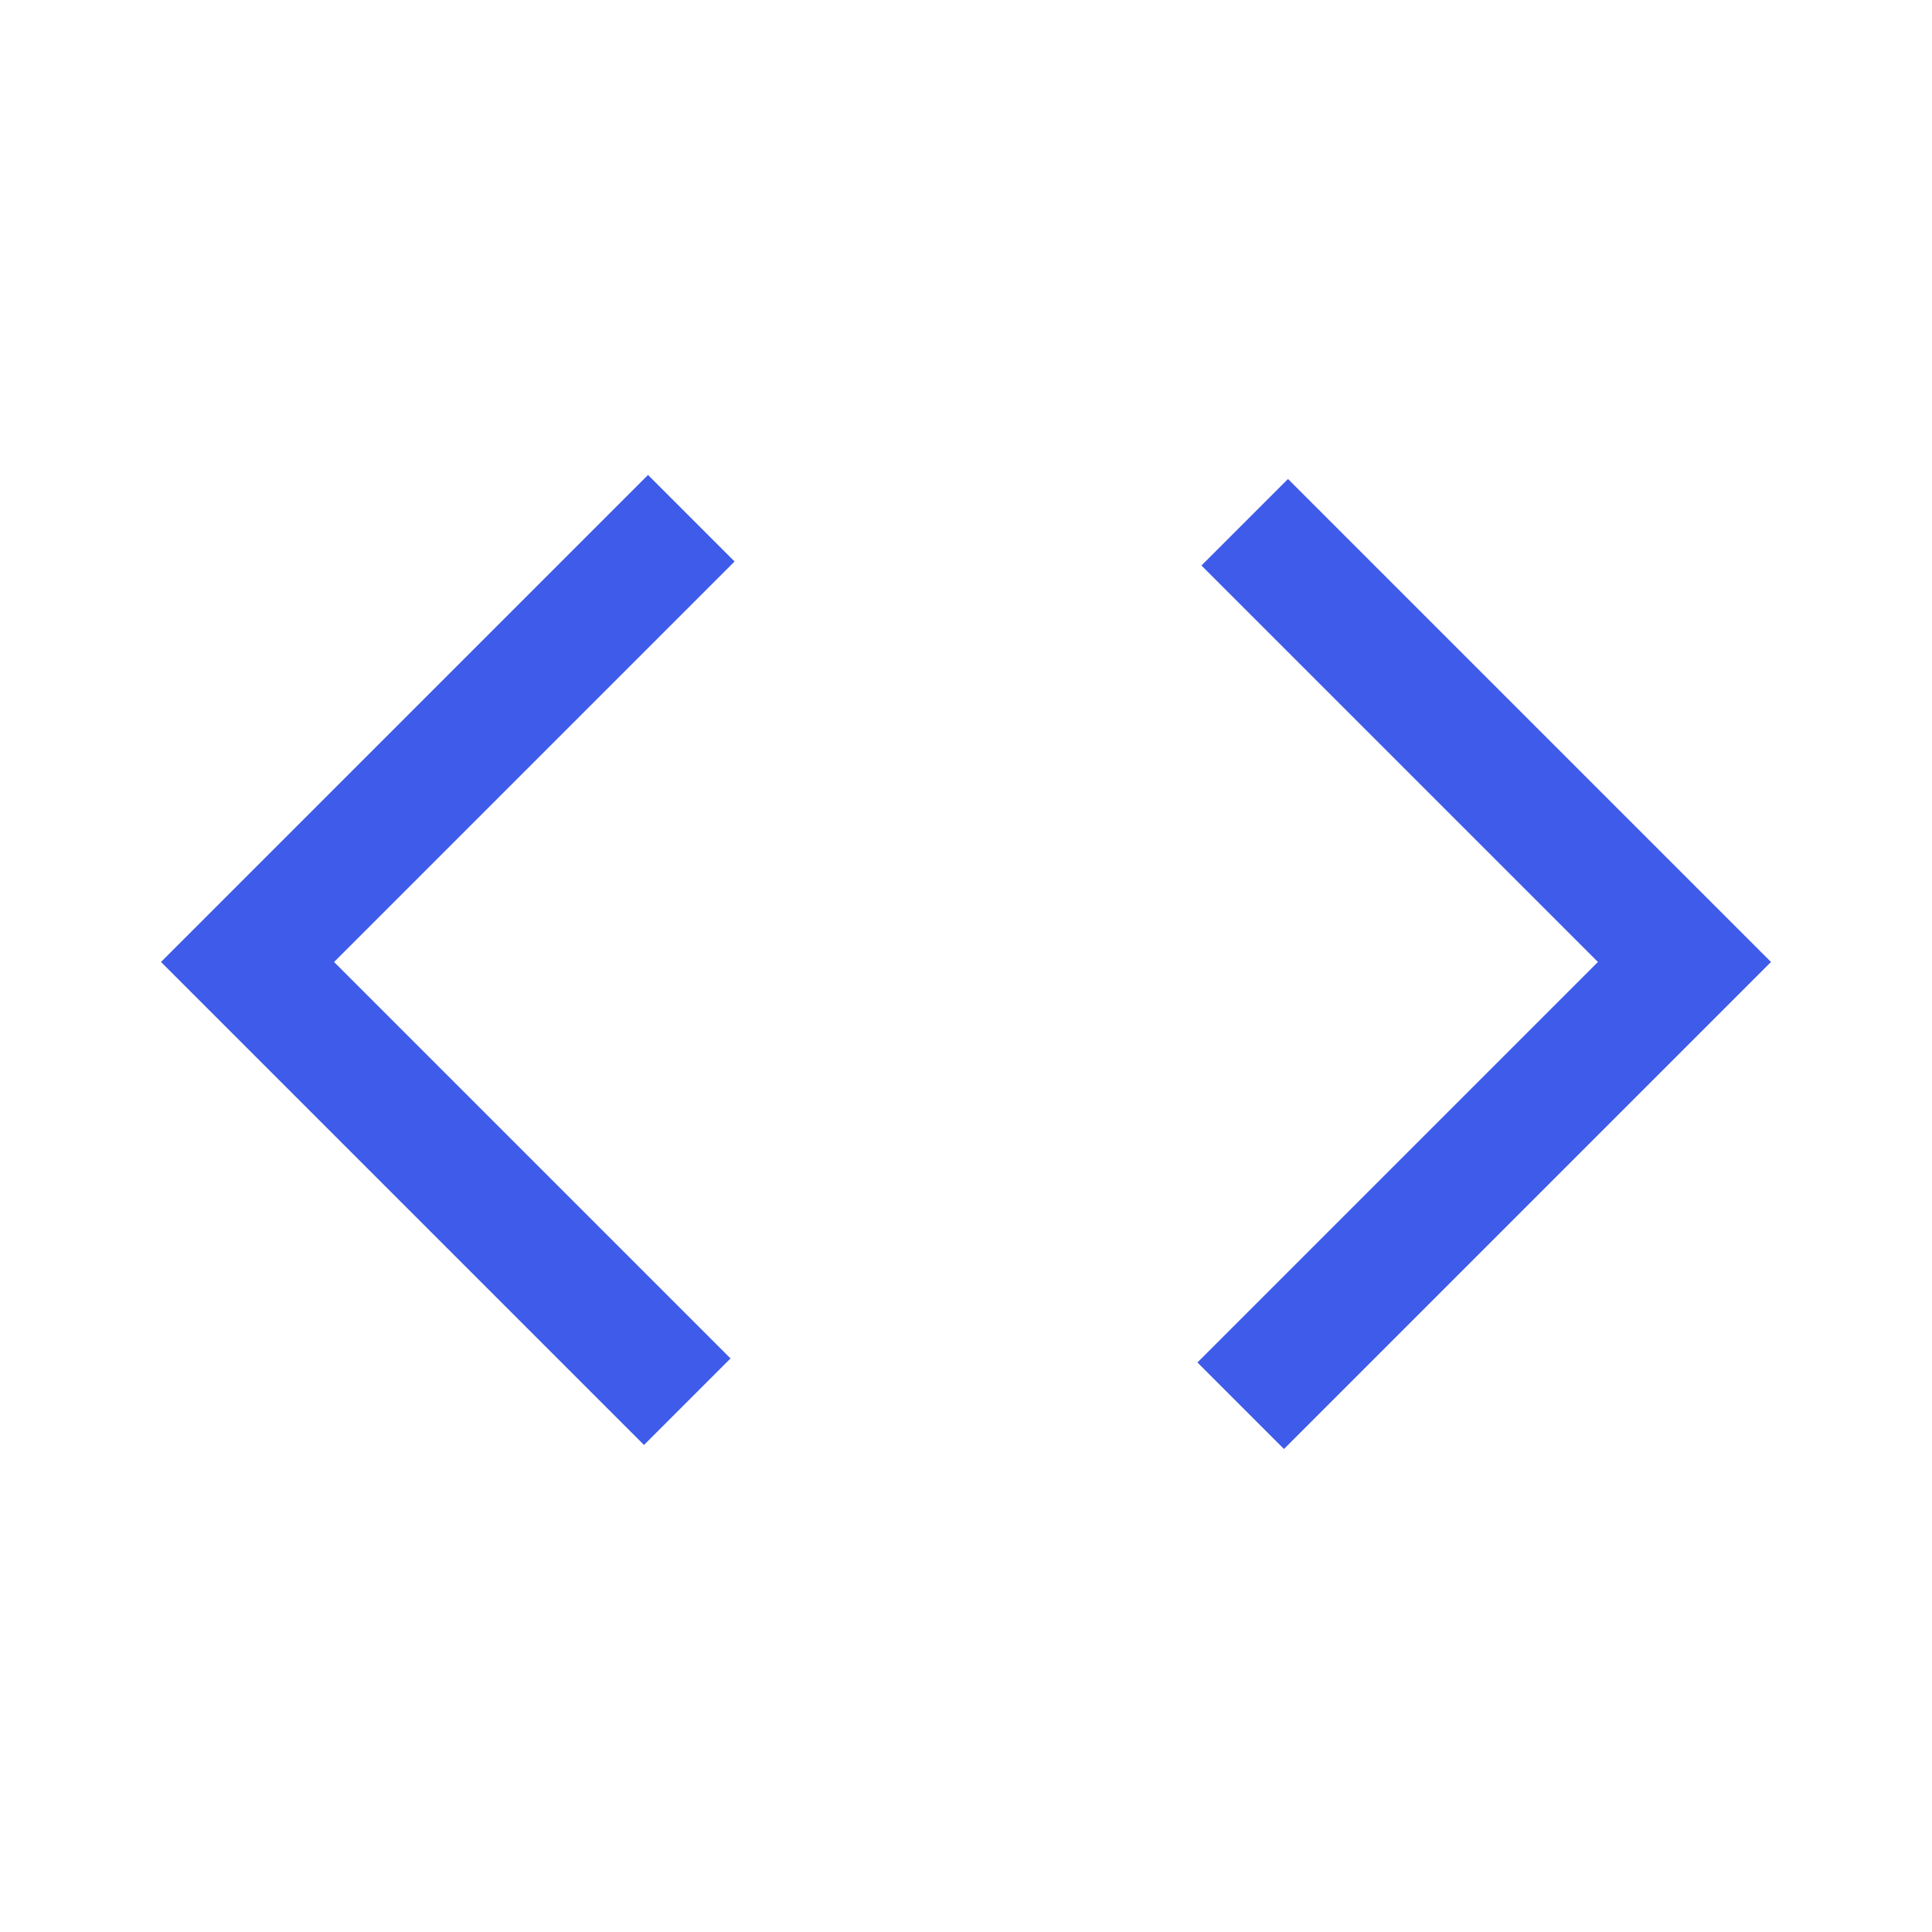 <svg xmlns="http://www.w3.org/2000/svg" height="48px" viewBox="0 -960 960 960" width="48px" fill="#3f5be9"><path d="M320-242 80-482l242-242 43 43-199 199 197 197-43 43Zm318 2-43-43 199-199-197-197 43-43 240 240-242 242Z"/></svg>